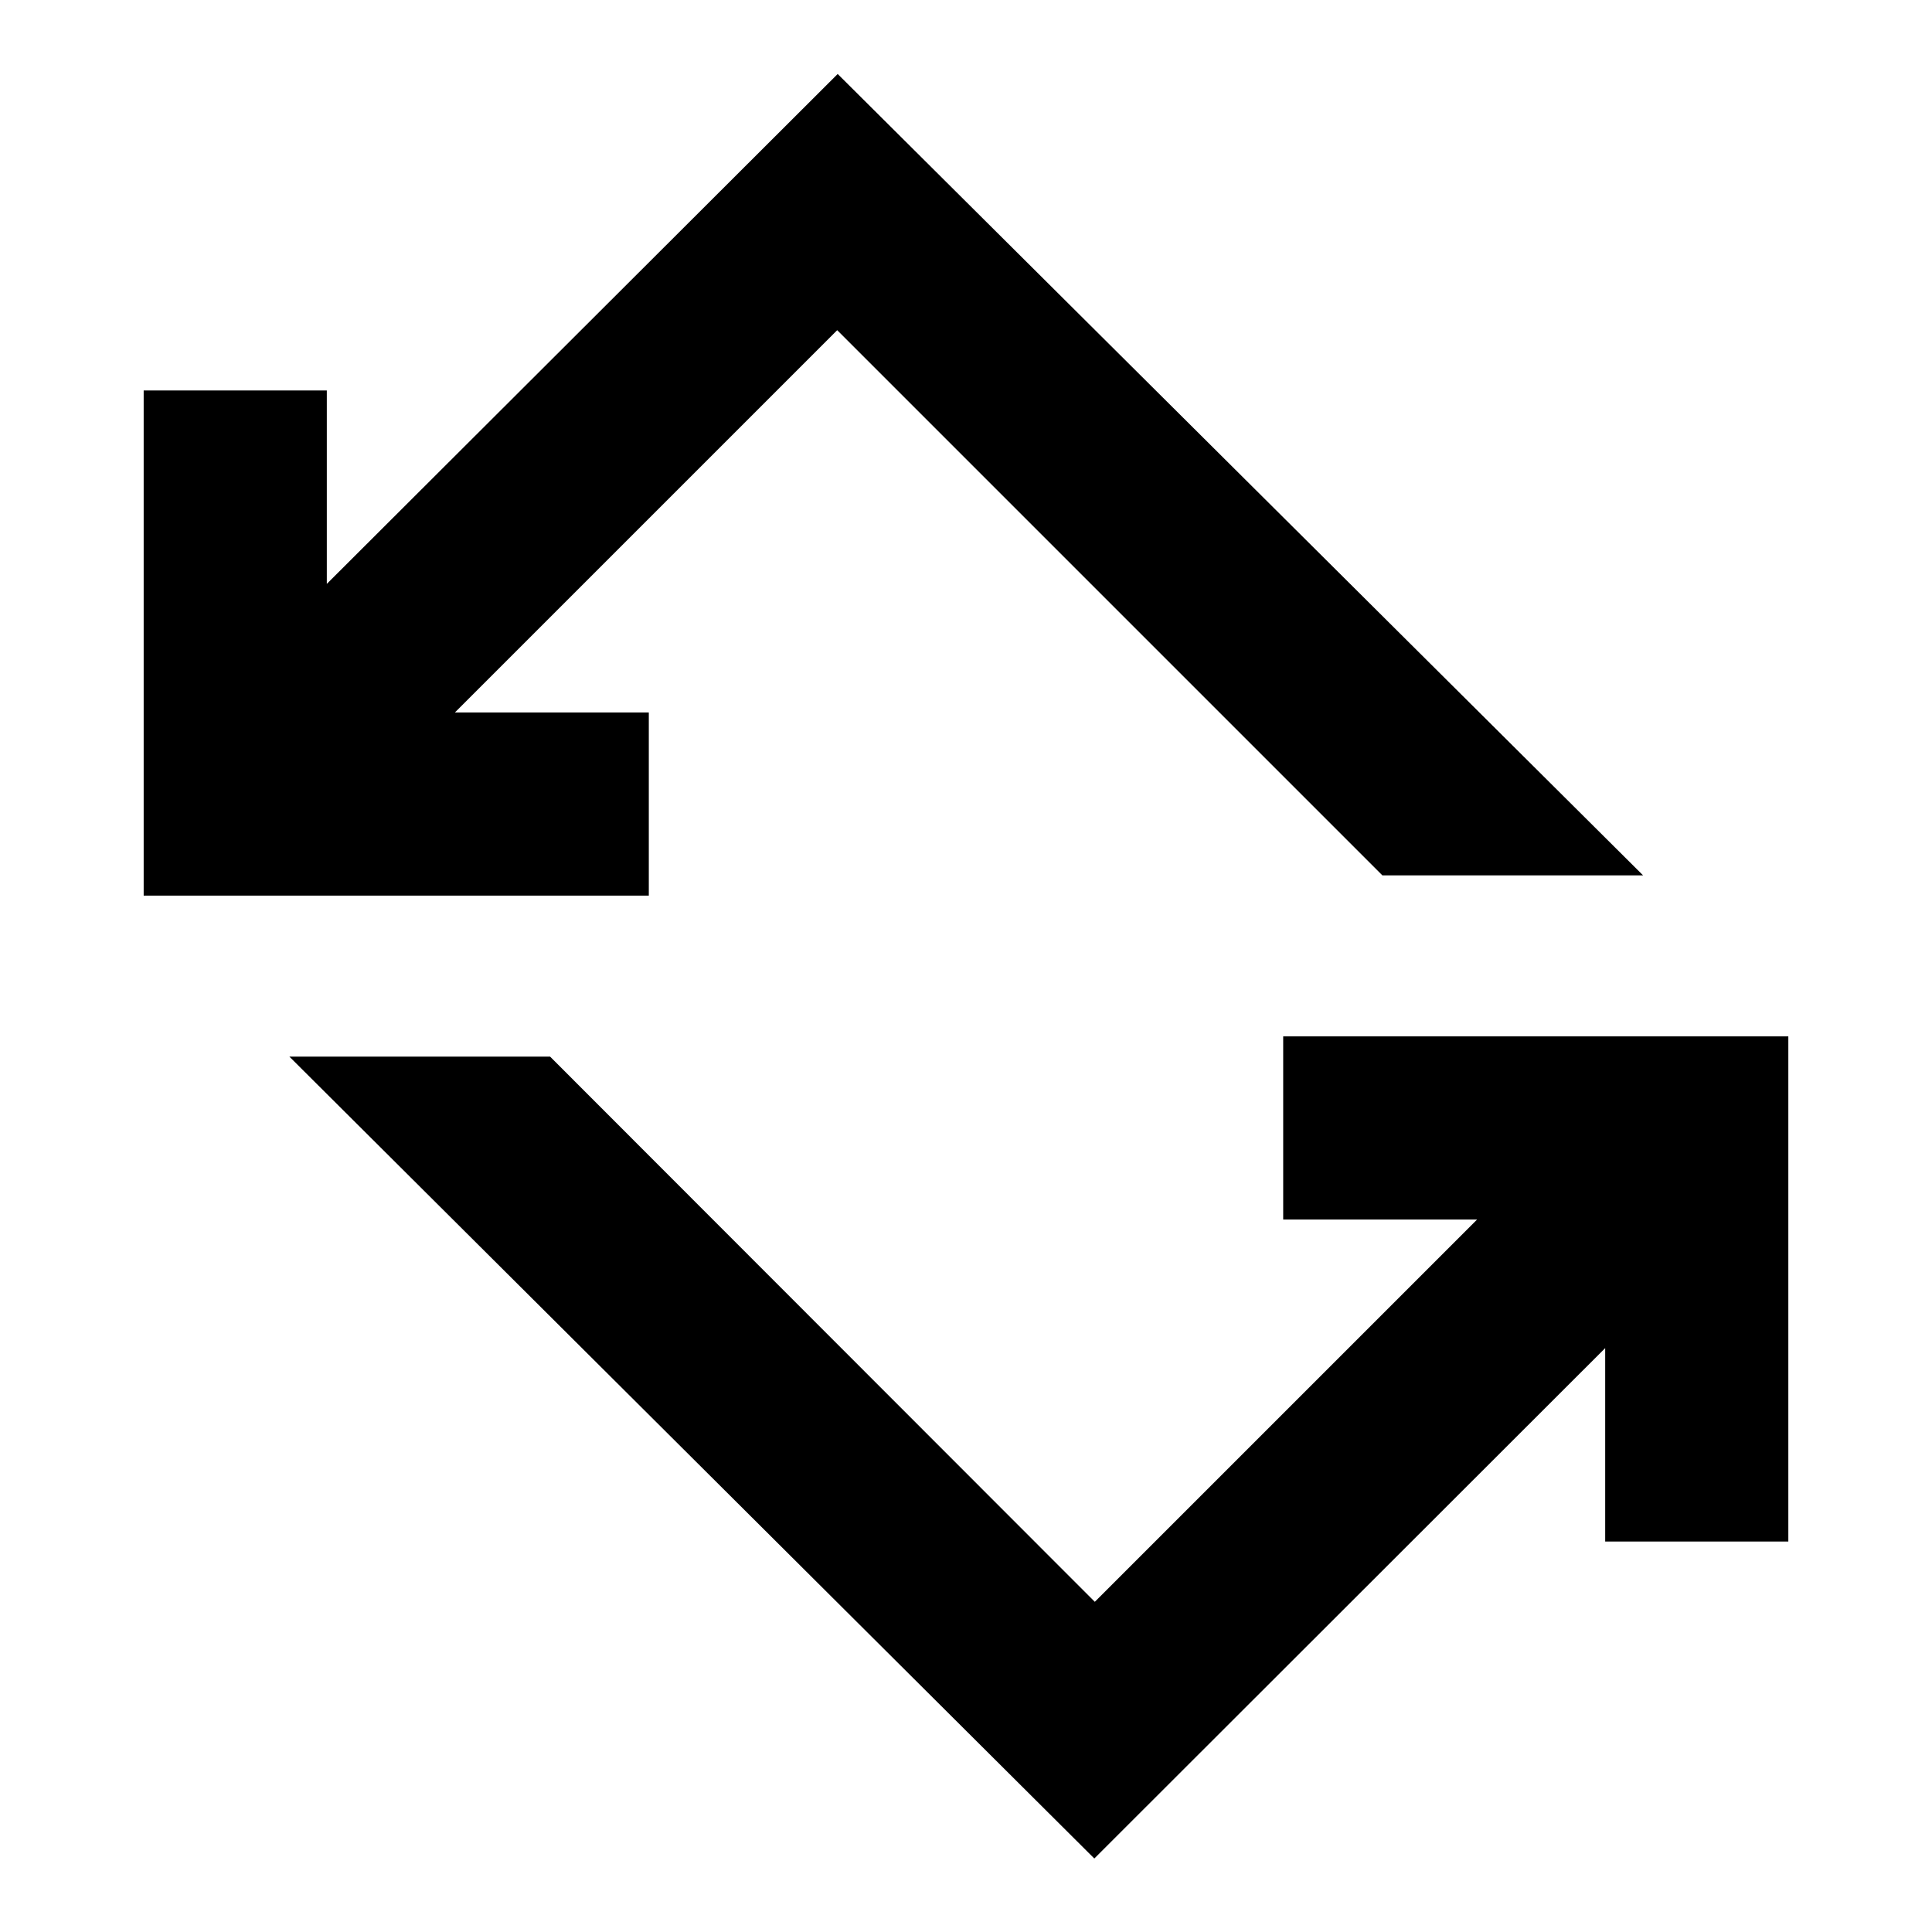 <svg xmlns="http://www.w3.org/2000/svg" height="24" viewBox="0 -960 960 960" width="24"><path d="M543.76-36.52 143.78-434.98h129.55L544-164.07l189.96-189.95h-96.35v-91h251v251h-91v-96.11L543.76-36.52ZM71.39-514.98v-251h91v96.11l253.85-253.37 400.22 398.22H686.91L416-795.93 226.04-605.98h96.35v91h-251Z"/></svg>